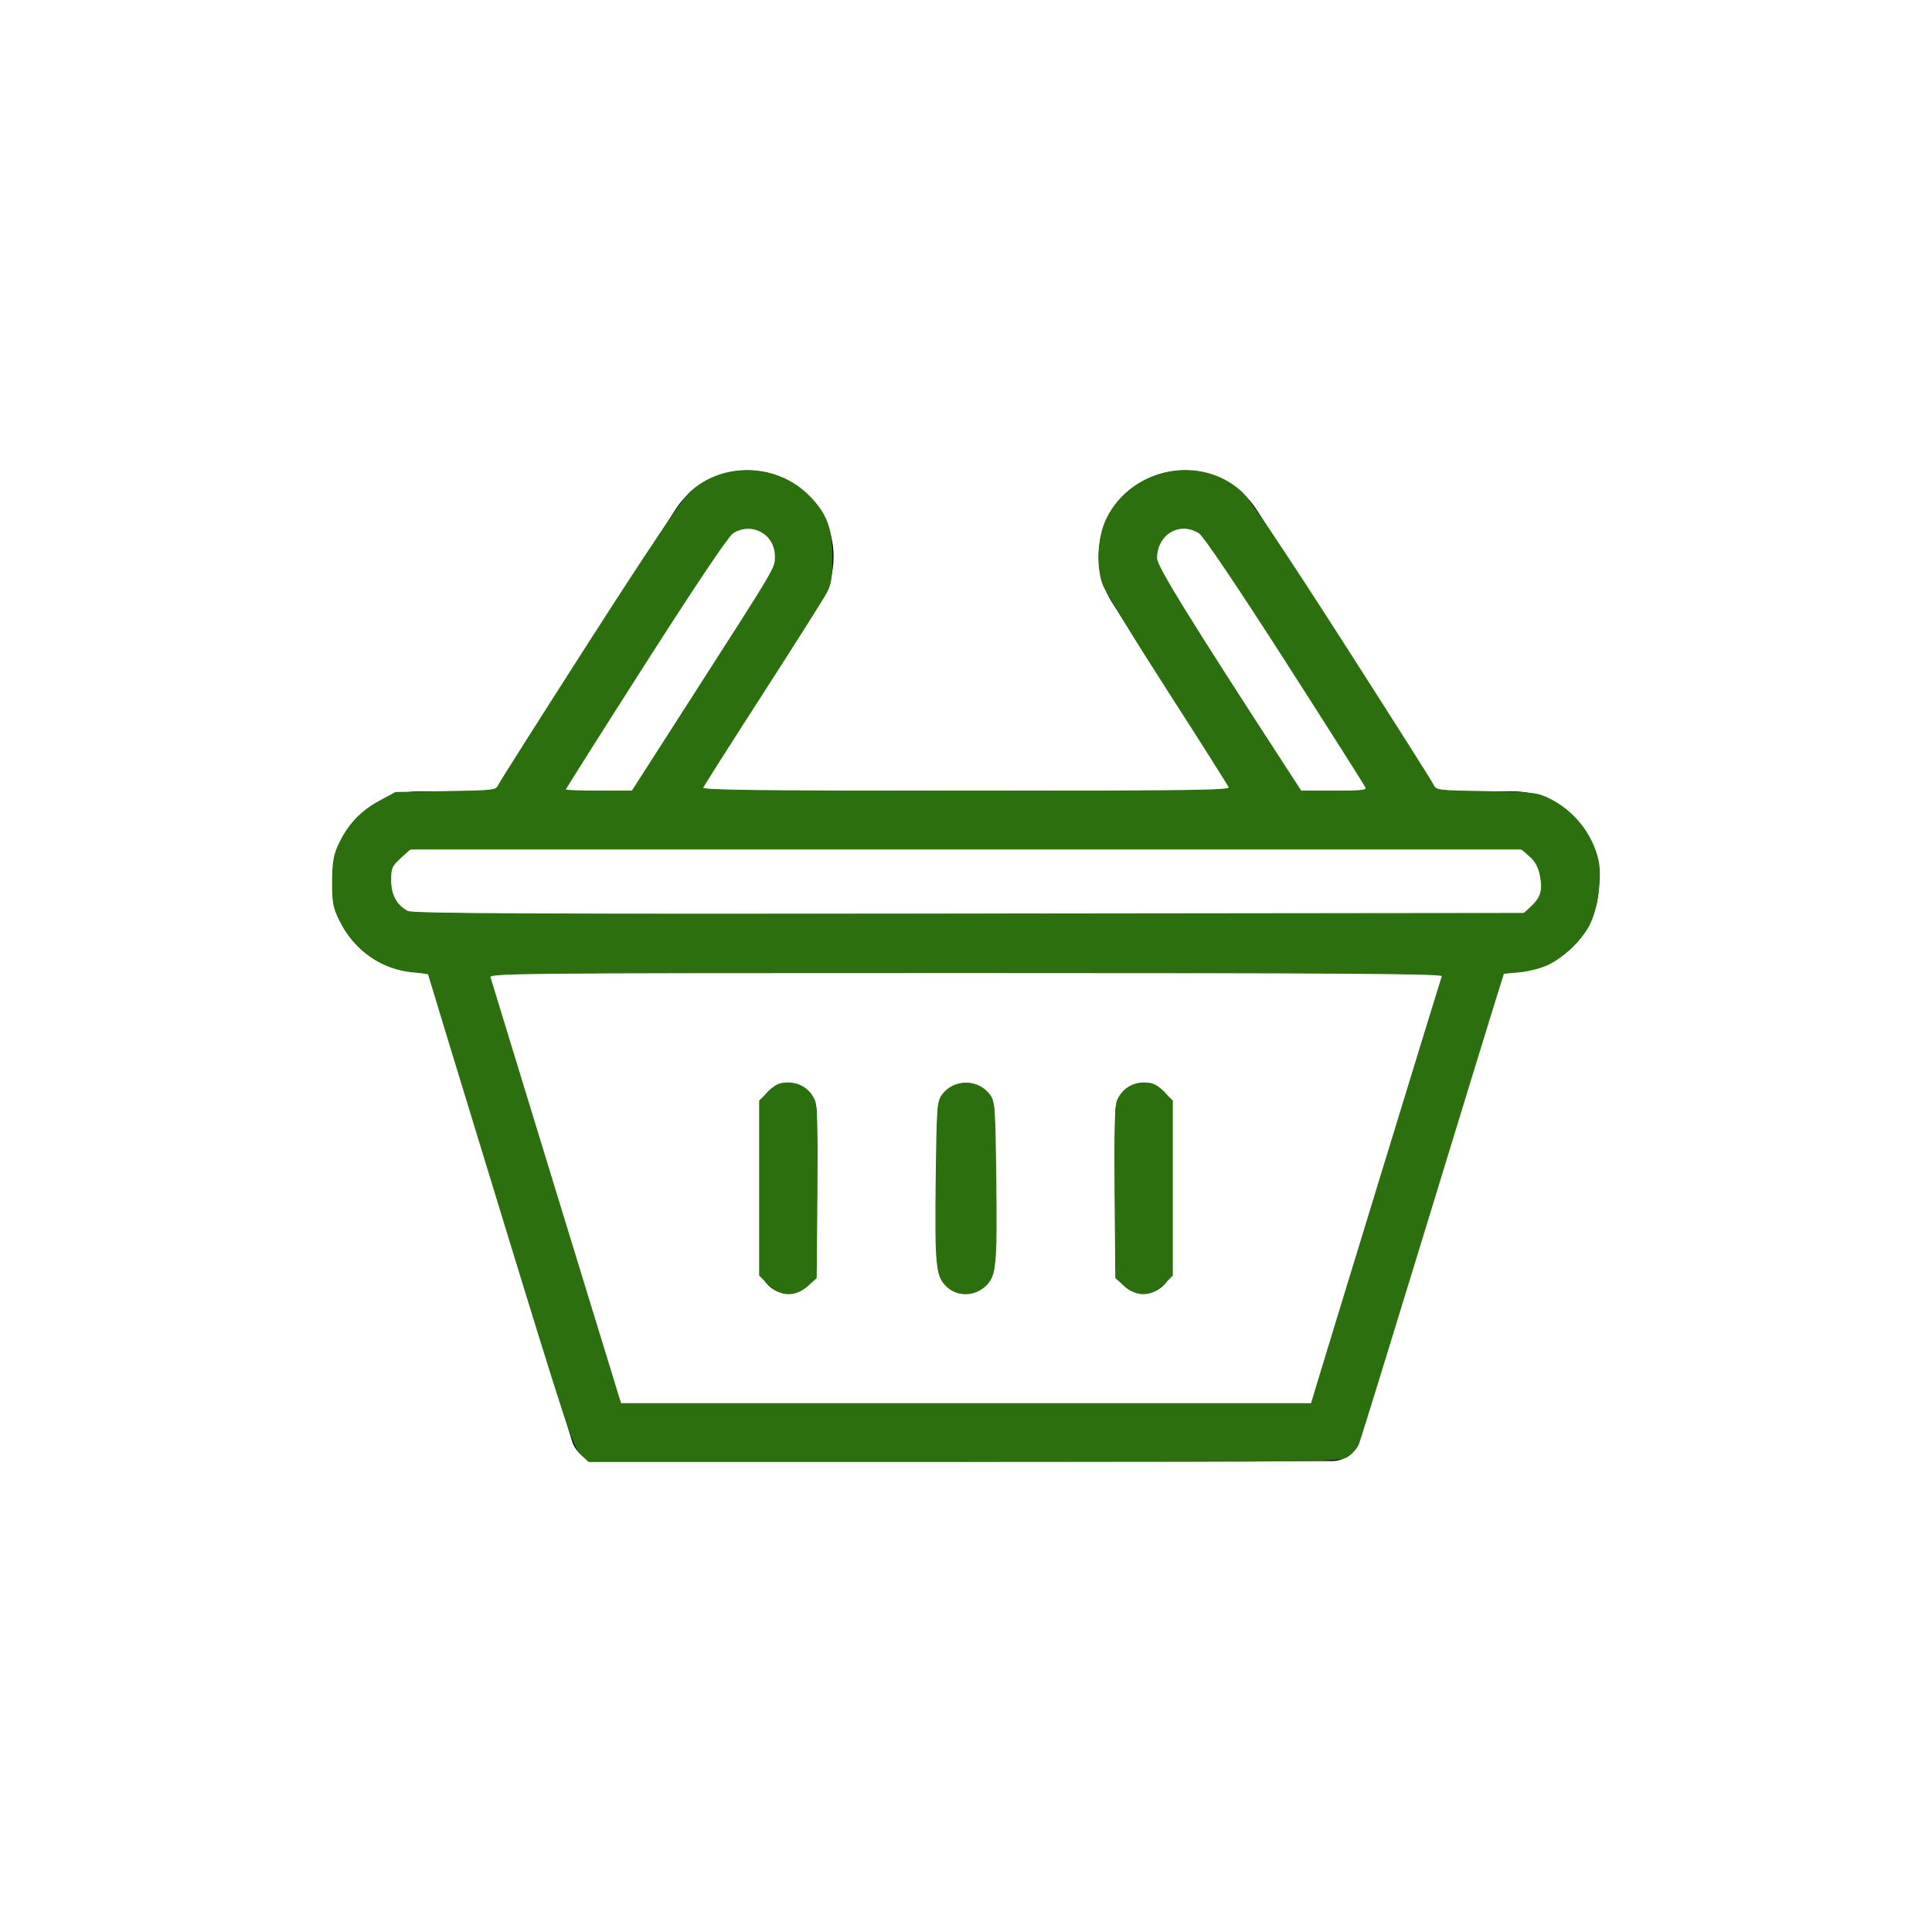 <?xml version="1.0" encoding="UTF-8" standalone="no"?>
<svg
   xmlns:dc="http://purl.org/dc/elements/1.1/"
   xmlns:cc="http://creativecommons.org/ns#"
   xmlns:rdf="http://www.w3.org/1999/02/22-rdf-syntax-ns#"
   xmlns:svg="http://www.w3.org/2000/svg"
   xmlns="http://www.w3.org/2000/svg"
   xmlns:sodipodi="http://sodipodi.sourceforge.net/DTD/sodipodi-0.dtd"
   xmlns:inkscape="http://www.inkscape.org/namespaces/inkscape"
   enable-background="new 0 0 512 512"
   version="1.1"
   viewBox="0 0 512 512"
   xml:space="preserve"
   id="svg14"
   sodipodi:docname="basket.svg"
   inkscape:version="1.0.2 (e86c870879, 2021-01-15, custom)"><defs
     id="defs18" /><sodipodi:namedview
     pagecolor="#ffffff"
     bordercolor="#666666"
     borderopacity="1"
     objecttolerance="10"
     gridtolerance="10"
     guidetolerance="10"
     inkscape:pageopacity="0"
     inkscape:pageshadow="2"
     inkscape:window-width="1192"
     inkscape:window-height="910"
     id="namedview16"
     showgrid="false"
     inkscape:zoom="1.4355469"
     inkscape:cx="256"
     inkscape:cy="311.72789"
     inkscape:window-x="0"
     inkscape:window-y="0"
     inkscape:window-maximized="0"
     inkscape:current-layer="svg14" /><g
     id="Layer_1" /><g
     id="Layer_2"><g
       id="g11"><path
         d="M423.9,232.9c0-12.8-10.4-23.2-23.2-23.2h-20.1c-0.5-1.1-1-2.2-1.7-3.2l-45.8-71.3c-3.3-5.1-8.4-8.7-14.3-10    c-6-1.3-12-0.2-17.2,3.1c-10.6,6.8-13.6,20.9-6.8,31.5l32,49.8H185.3l32-49.8c2.4-3.7,3.6-7.9,3.6-12.3c0-7.8-3.9-15-10.5-19.2    c-5.1-3.3-11.2-4.4-17.2-3.1c-5.9,1.3-11,4.8-14.3,10l-45.8,71.3c-0.7,1-1.2,2.1-1.7,3.2h-20.1c-12.8,0-23.2,10.4-23.2,23.2v1.5    c0,12.8,10.4,23.2,23.2,23.2h2.2l38.1,124.3c1,3.2,3.9,5.3,7.2,5.3h194.2c3.3,0,6.2-2.2,7.2-5.3l38.1-124.3h2.2    c12.8,0,23.2-10.4,23.2-23.2V232.9z M307.3,151.8c-2.3-3.6-1.3-8.4,2.3-10.8c1.8-1.1,3.8-1.5,5.9-1.1c2,0.4,3.8,1.6,4.9,3.4    l42.6,66.3h-18.5L307.3,151.8z M191.6,143.3c1.1-1.8,2.9-3,4.9-3.4c2-0.4,4.1-0.1,5.9,1.1c2.2,1.4,3.6,3.9,3.6,6.6    c0,1.5-0.4,2.9-1.2,4.2l-37.2,57.9h-18.5L191.6,143.3z M347.6,372.2H164.4l-35.2-114.6h253.5L347.6,372.2z M408.9,234.4    c0,4.5-3.7,8.2-8.2,8.2h-7.7c0,0-0.1,0-0.1,0H119.2c0,0-0.1,0-0.1,0h-7.7c-4.5,0-8.2-3.7-8.2-8.2v-1.5c0-4.5,3.7-8.2,8.2-8.2H137    c0,0,0.1,0,0.1,0h34.4c0,0,0,0,0,0c0,0,0,0,0,0h168.8c0,0,0,0,0,0c0,0,0,0,0,0h34.4c0,0,0,0,0.1,0h25.7c4.5,0,8.2,3.7,8.2,8.2    V234.4z"
         id="path3" /><path
         d="M208.9,342.8c4.1,0,7.5-3.4,7.5-7.5v-40.8c0-4.1-3.4-7.5-7.5-7.5s-7.5,3.4-7.5,7.5v40.8    C201.4,339.5,204.8,342.8,208.9,342.8z"
         id="path5" /><path
         d="M256,342.8c4.1,0,7.5-3.4,7.5-7.5v-40.8c0-4.1-3.4-7.5-7.5-7.5s-7.5,3.4-7.5,7.5v40.8C248.5,339.5,251.9,342.8,256,342.8z    "
         id="path7" /><path
         d="M303.1,342.8c4.1,0,7.5-3.4,7.5-7.5v-40.8c0-4.1-3.4-7.5-7.5-7.5s-7.5,3.4-7.5,7.5v40.8    C295.6,339.5,298.9,342.8,303.1,342.8z"
         id="path9" /></g></g><path
     style="fill:#2c6f0e;stroke:#2c6f0e;stroke-width:0.263"
     d="m 153.963,385.393 c -1.913,-1.747 -3.782,-7.42 -21.257,-64.492 -10.538,-34.417 -19.16,-62.664 -19.16,-62.771 0,-0.107 -1.862,-0.364 -4.139,-0.571 -8.287,-0.751 -15.528,-5.855 -19.35,-13.636 -1.691,-3.443 -1.935,-4.744 -1.917,-10.215 0.016,-4.977 0.342,-6.976 1.581,-9.697 2.369,-5.205 5.827,-8.951 10.705,-11.595 l 4.412,-2.392 13.321,-0.226 c 12.895,-0.219 13.344,-0.275 14.014,-1.742 0.381,-0.833 11.248,-17.972 24.149,-38.087 15.601,-24.324 24.503,-37.549 26.583,-39.49 8.577,-8.003 22.875,-7.625 31.335,0.83 4.76,4.757 6.234,8.635 6.224,16.369 -0.007,5.411 -0.28,7.128 -1.497,9.413 -0.819,1.538 -8.454,13.606 -16.967,26.819 -8.513,13.213 -15.631,24.415 -15.818,24.894 -0.271,0.693 13.975,0.871 69.817,0.871 60.593,0 70.105,-0.136 69.774,-0.997 -0.211,-0.549 -7.503,-12.069 -16.207,-25.6 -8.703,-13.531 -16.433,-26.17 -17.179,-28.086 -1.844,-4.74 -1.44,-12.625 0.894,-17.446 6.547,-13.525 24.99,-17.164 35.811,-7.066 2.08,1.941 10.982,15.166 26.583,39.49 12.901,20.114 23.768,37.253 24.149,38.087 0.67,1.466 1.123,1.523 14.014,1.749 12.502,0.22 13.536,0.34 16.804,1.951 6.432,3.171 11.309,9.338 12.861,16.262 0.972,4.337 -0.185,12.789 -2.331,17.023 -2.08,4.105 -7.115,8.862 -11.374,10.746 -1.748,0.773 -5.016,1.572 -7.263,1.776 l -4.085,0.37 -2.747,8.785 c -1.511,4.832 -9.984,32.452 -18.829,61.378 -8.845,28.926 -16.439,53.492 -16.876,54.591 -0.437,1.099 -1.76,2.587 -2.939,3.306 -2.072,1.264 -5.527,1.308 -101.574,1.311 l -99.428,0.003 z m 194.571,-16.718 c 2.091,-7.022 33.406,-109.239 33.718,-110.063 0.263,-0.695 -25.27,-0.871 -126.224,-0.871 -120.203,0 -126.536,0.061 -126.188,1.219 1.065,3.548 33.336,108.843 33.946,110.759 l 0.72,2.264 h 91.522 91.522 z m 57.252,-128.348 c 2.61,-2.429 3.179,-4.317 2.461,-8.163 -0.436,-2.334 -1.249,-3.865 -2.778,-5.231 l -2.161,-1.931 H 255.979 108.649 l -2.562,2.348 c -2.314,2.12 -2.562,2.694 -2.562,5.924 0,3.91 1.542,6.733 4.515,8.265 1.319,0.68 32.885,0.828 148.775,0.697 l 147.1,-0.167 z M 183.205,185.231 c 23.087,-35.968 22.294,-34.62 22.276,-37.867 -0.033,-5.937 -6.271,-9.317 -11.306,-6.125 -1.204,0.763 -9.826,13.588 -23.162,34.453 -11.684,18.281 -21.244,33.405 -21.244,33.611 0,0.205 3.997,0.368 8.882,0.36 l 8.882,-0.013 z m 178.807,23.486 c -0.202,-0.527 -9.798,-15.652 -21.324,-33.611 -13.006,-20.264 -21.682,-33.114 -22.869,-33.868 -5.222,-3.319 -11.316,0.293 -11.316,6.707 0,2.146 8.512,15.94 34.545,55.984 l 3.736,5.747 h 8.798 c 7.181,0 8.73,-0.176 8.43,-0.958 z"
     id="path847" /><path
     style="fill:#2c6f0e;stroke:#2c6f0e;stroke-width:0.263"
     d="m 297.981,340.695 -2.275,-2.032 -0.202,-22.485 c -0.145,-16.064 0.032,-23.05 0.617,-24.462 1.22,-2.946 3.872,-4.717 7.064,-4.717 2.212,0 3.233,0.471 5.131,2.368 l 2.368,2.368 v 23.127 23.127 l -2.368,2.368 c -3.188,3.188 -7.002,3.312 -10.334,0.337 z"
     id="path849" /><path
     style="fill:#2c6f0e;stroke:#2c6f0e;stroke-width:0.263"
     d="m 250.787,340.755 c -2.689,-2.689 -2.953,-5.555 -2.678,-29.027 0.202,-17.25 0.371,-19.714 1.457,-21.313 3.054,-4.494 9.813,-4.494 12.868,0 1.087,1.599 1.255,4.063 1.457,21.313 0.279,23.794 0.028,26.392 -2.807,29.04 -2.976,2.78 -7.511,2.774 -10.297,-0.012 z"
     id="path851" /><path
     style="fill:#2c6f0e;stroke:#2c6f0e;stroke-width:0.263"
     d="m 203.685,340.358 -2.368,-2.368 v -23.127 -23.127 l 2.368,-2.368 c 1.897,-1.897 2.918,-2.368 5.131,-2.368 3.191,0 5.843,1.771 7.064,4.717 0.585,1.413 0.761,8.398 0.617,24.462 l -0.202,22.485 -2.275,2.032 c -3.332,2.976 -7.146,2.851 -10.334,-0.337 z"
     id="path853" /></svg>
